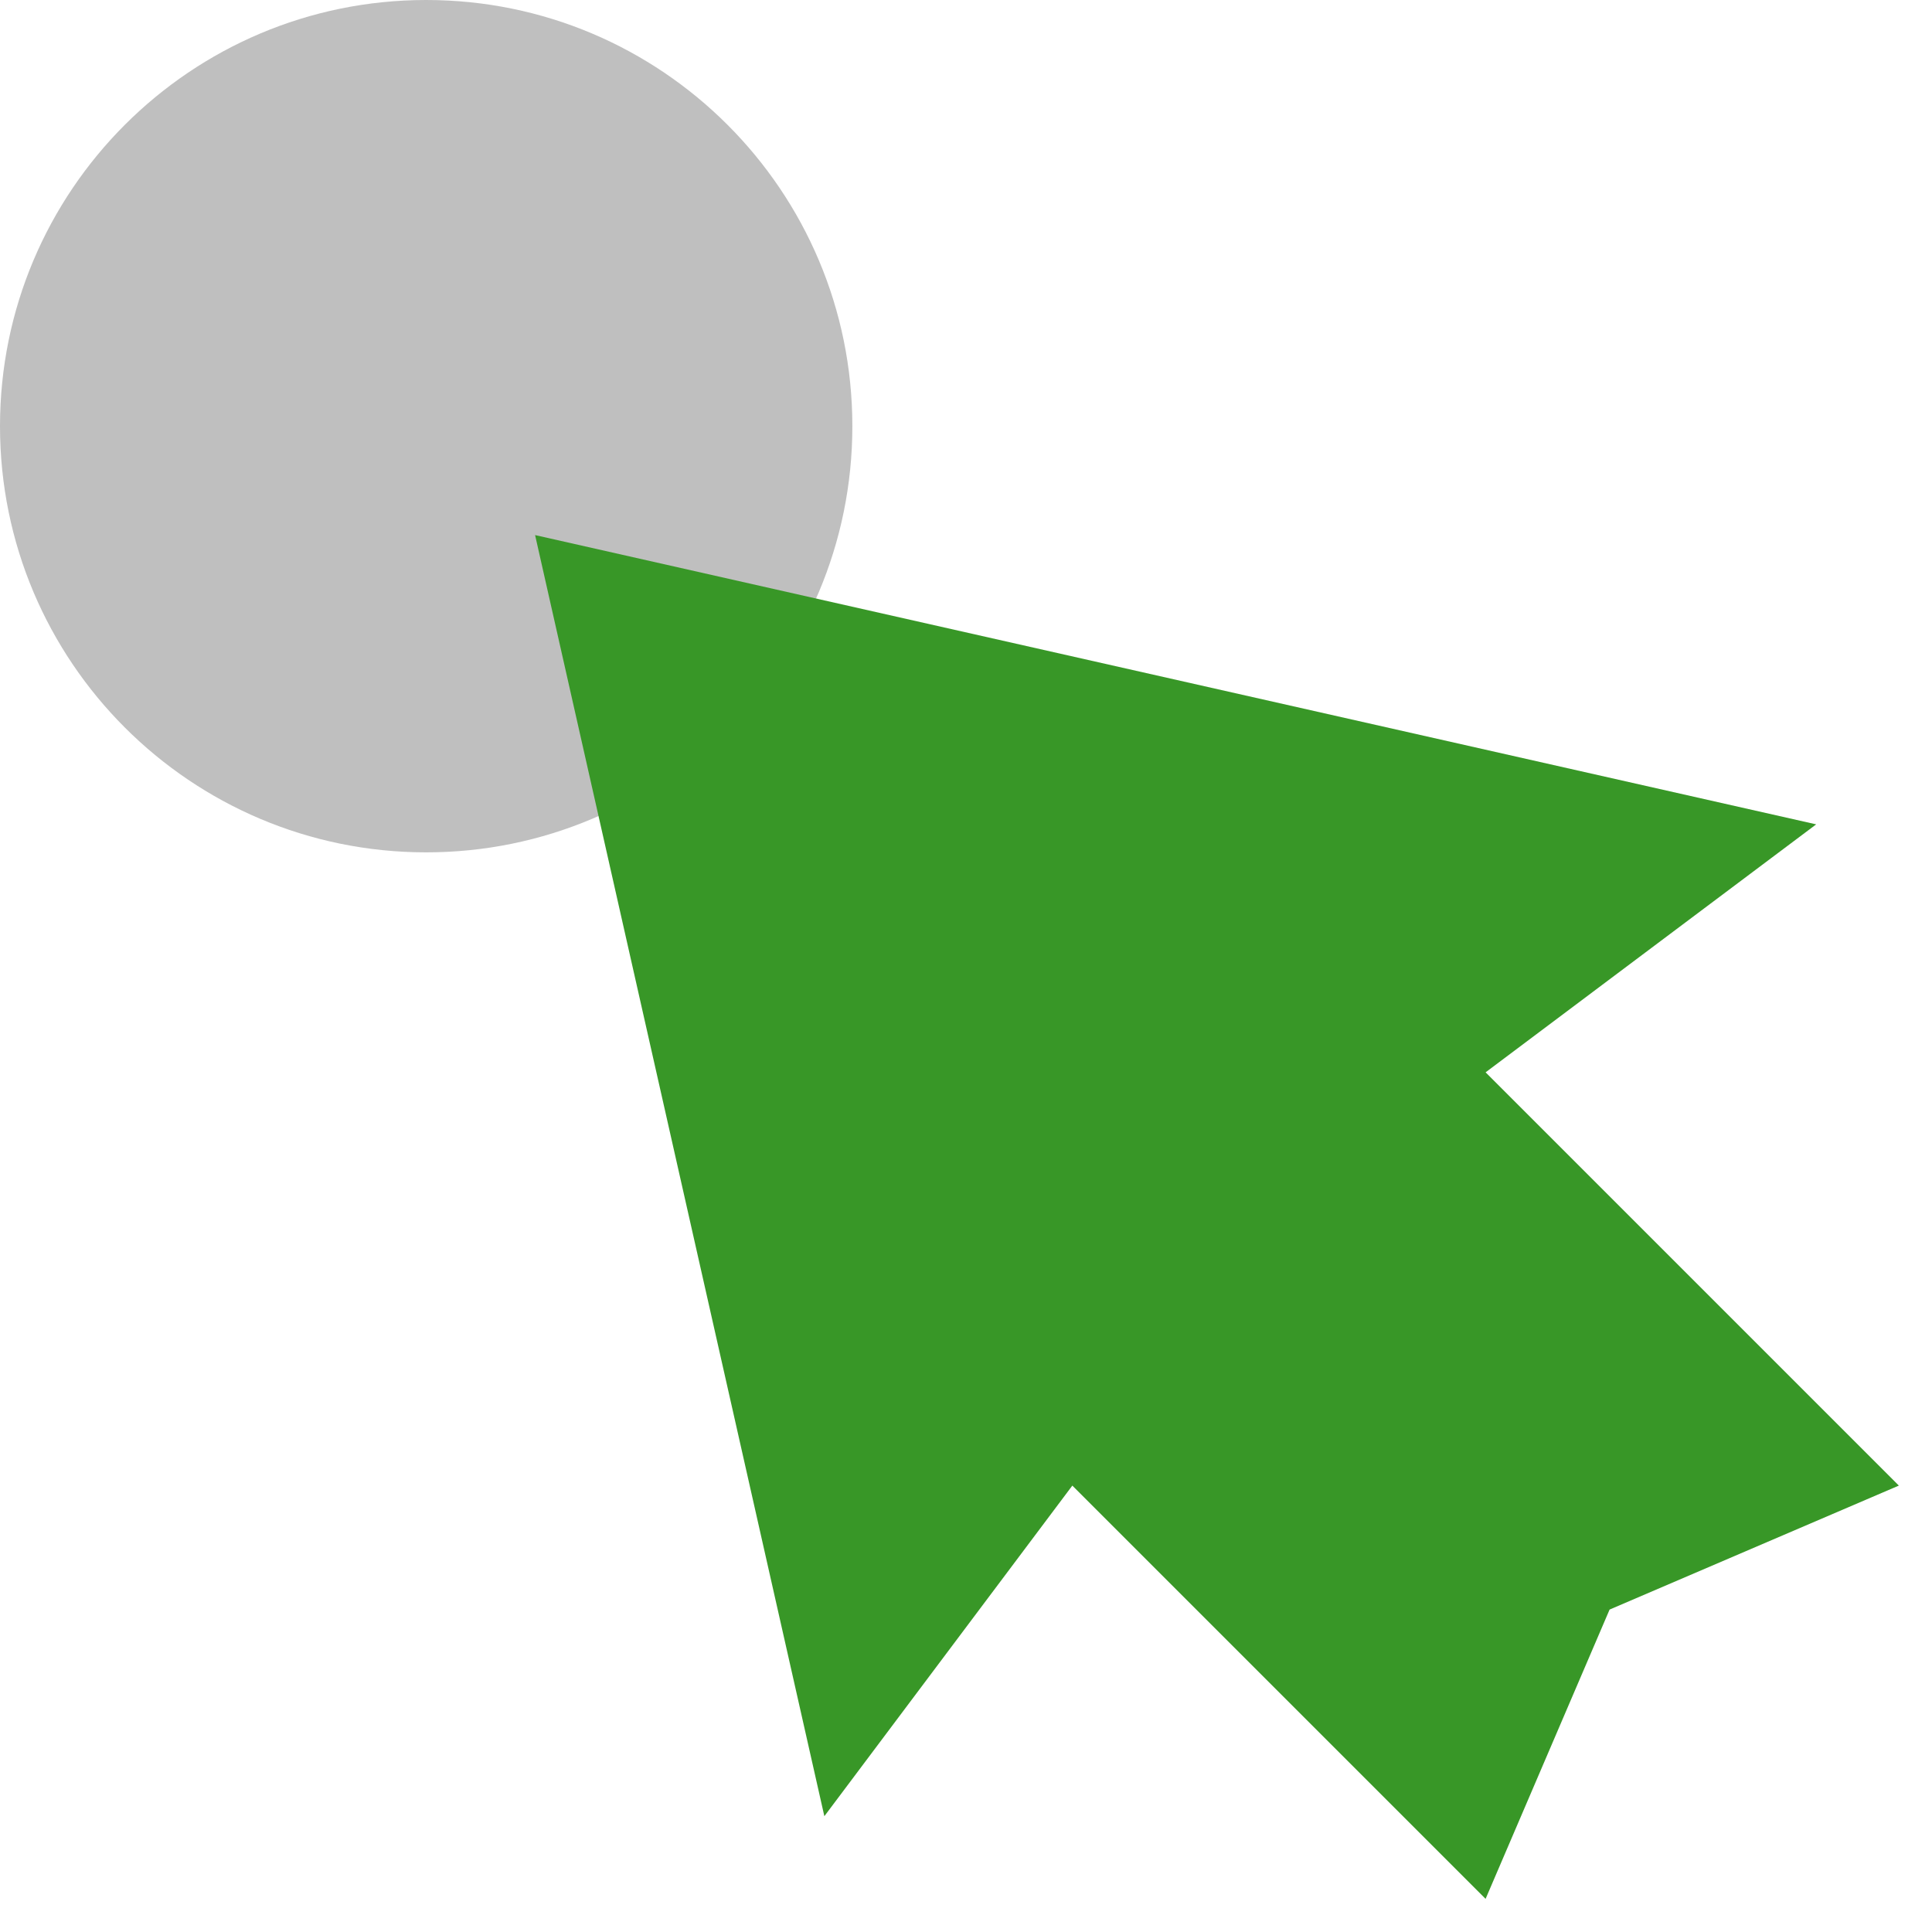 <svg width="51" height="51" viewBox="0 0 51 51" fill="none" xmlns="http://www.w3.org/2000/svg">
<path d="M11.25 22.5C17.463 22.5 22.5 17.463 22.5 11.25C22.5 5.037 17.463 0 11.25 0C5.037 0 0 5.037 0 11.25C0 17.463 5.037 22.5 11.25 22.5Z" fill="#BFBFBF"/>
<path d="M50.125 39.216L39.216 28.307L47.943 21.761L14.125 14.125L21.761 47.943L28.307 39.216L39.216 50.125L42.489 42.489L50.125 39.216Z" fill="#389727"/>
</svg>
